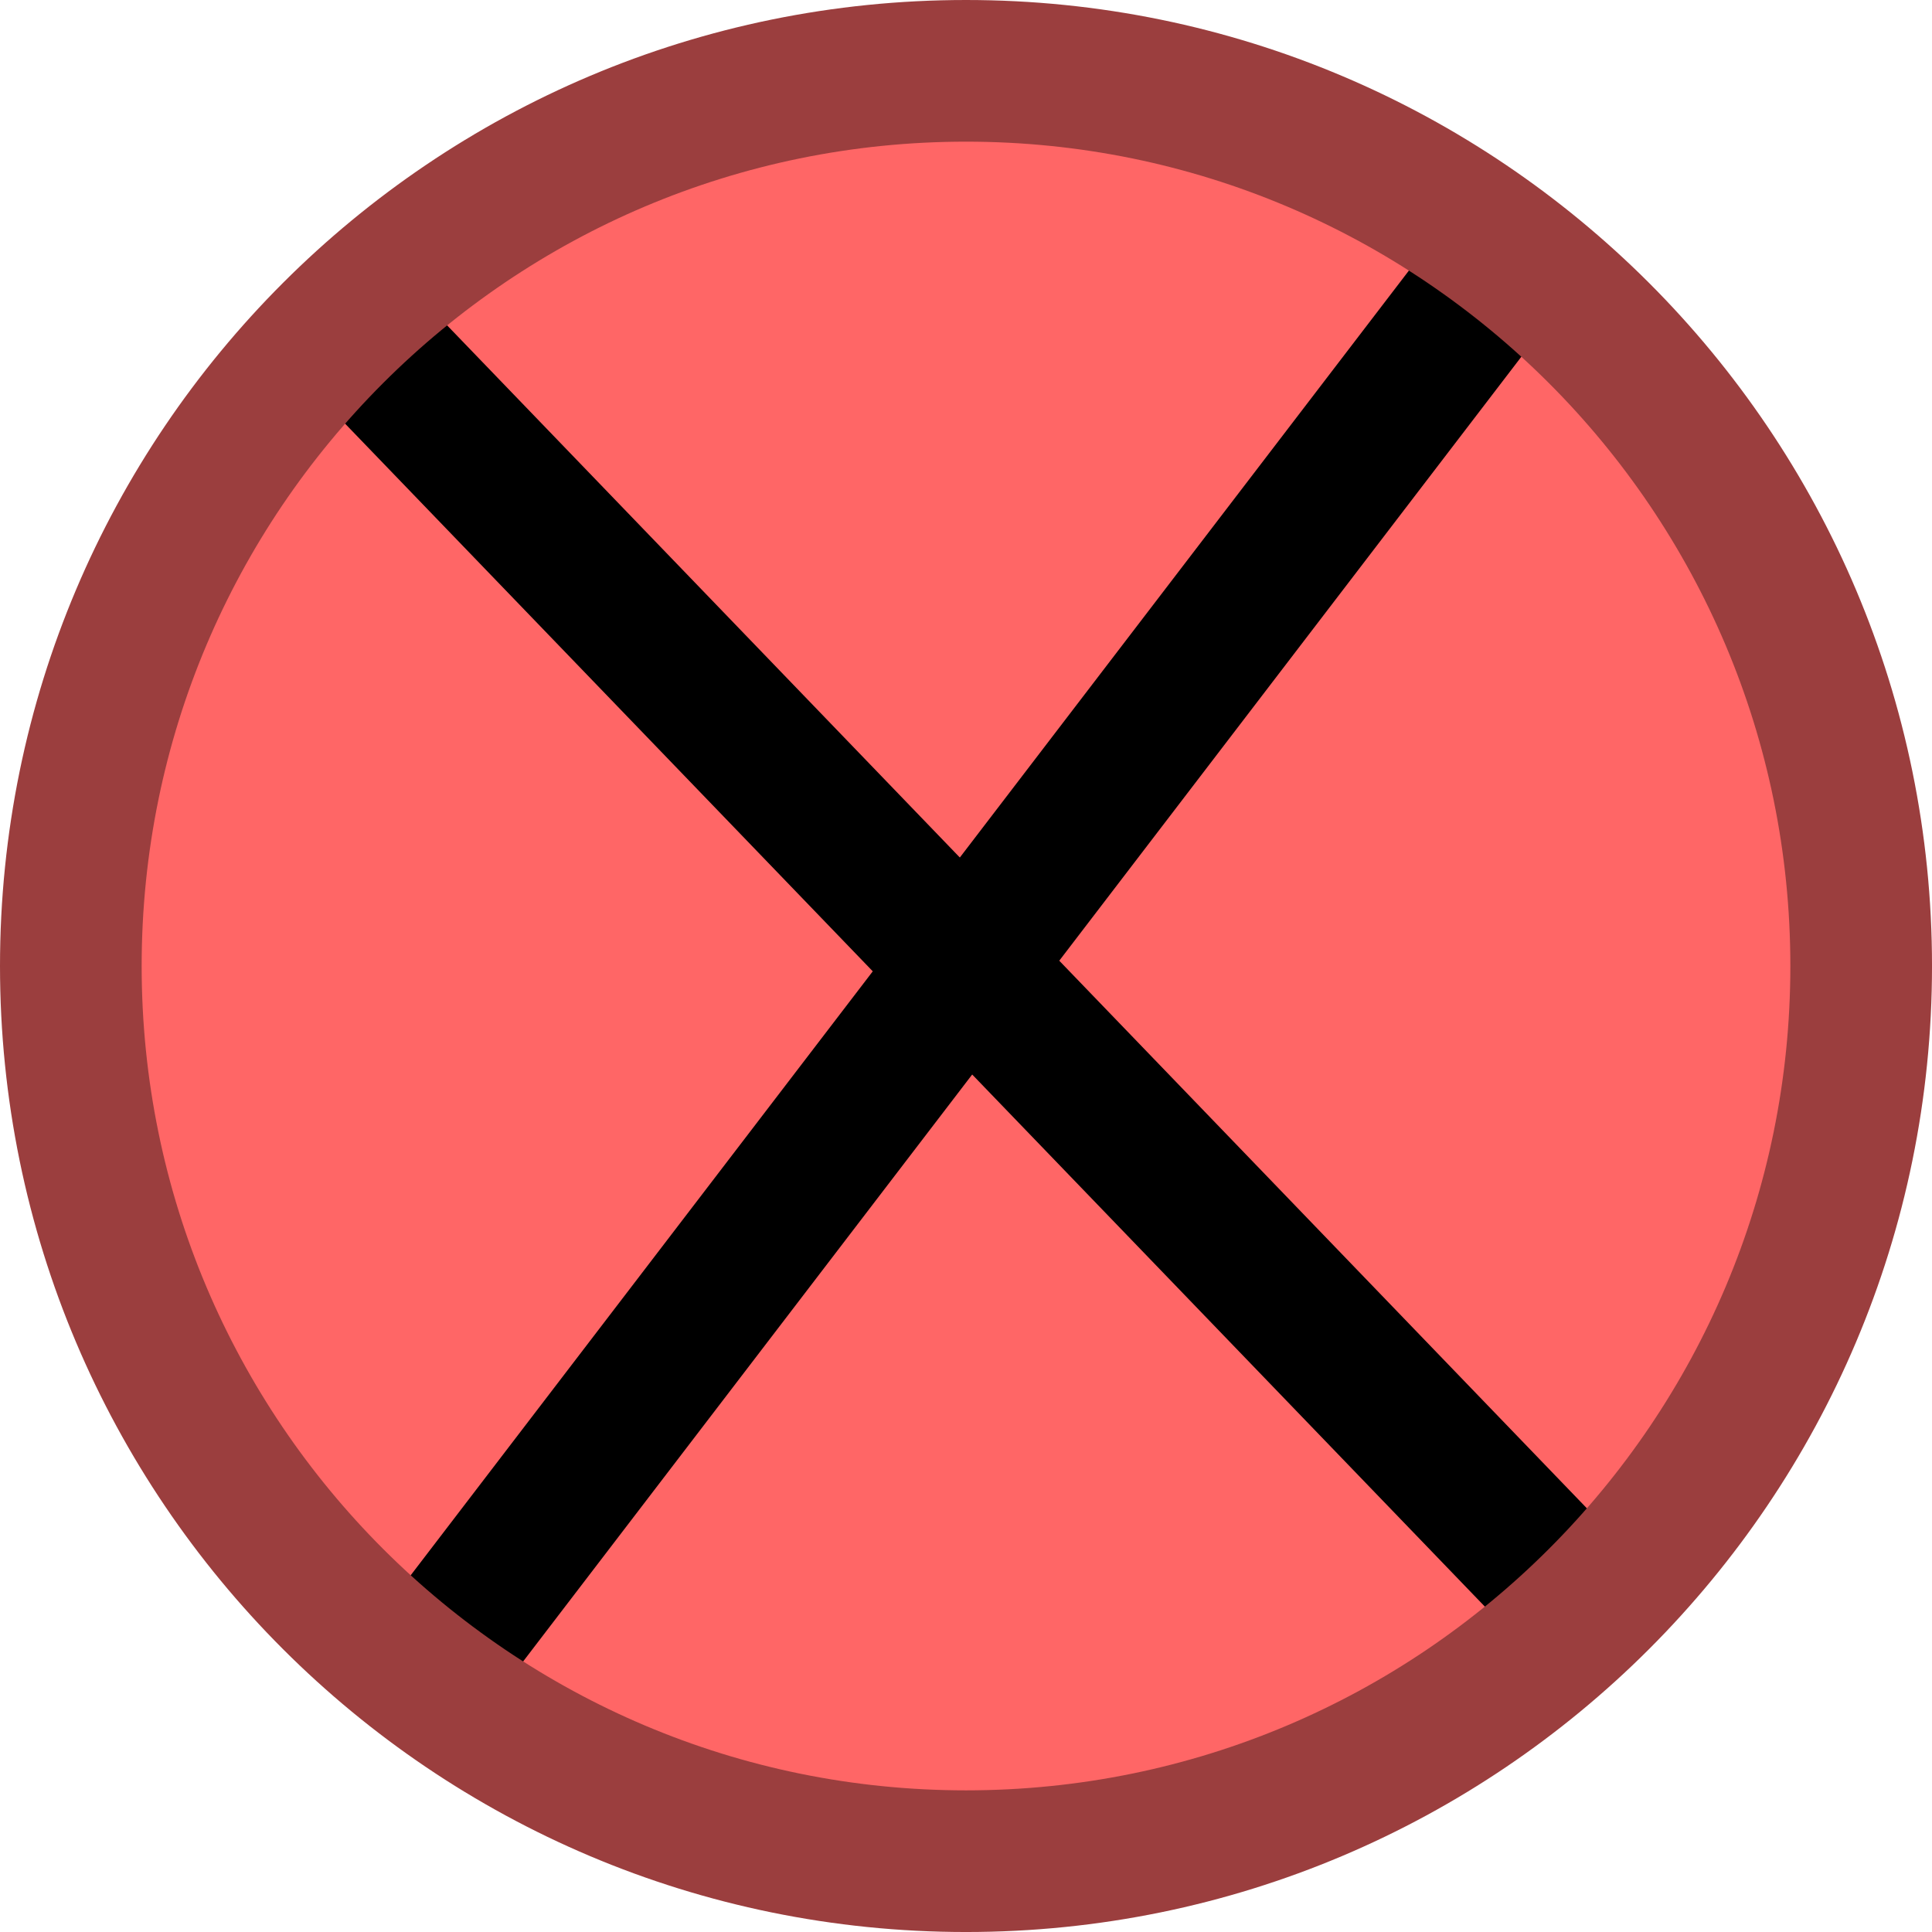 <svg version="1.1" xmlns="http://www.w3.org/2000/svg" xmlns:xlink="http://www.w3.org/1999/xlink" width="136.383" height="136.383" viewBox="0,0,136.383,136.383"><g transform="translate(-171.808,-111.808)"><g data-paper-data="{&quot;isPaintingLayer&quot;:true}" fill-rule="nonzero" stroke-linejoin="miter" stroke-miterlimit="10" stroke-dasharray="" stroke-dashoffset="0" style="mix-blend-mode: normal"><path d="M176.808,180c0,-34.9 28.292,-63.192 63.192,-63.192c34.9,0 63.192,28.292 63.192,63.192c0,34.9 -28.292,63.192 -63.192,63.192c-34.9,0 -63.192,-28.292 -63.192,-63.192z" fill="#ff6666" stroke="#9b3e3e" stroke-width="5" stroke-linecap="butt"/><path d="M277.326,131.215l-74.651,97.571" fill="none" stroke="#000000" stroke-width="10" stroke-linecap="round"/><path d="M283.219,224.856l-86.438,-89.712" fill="none" stroke="#000000" stroke-width="10" stroke-linecap="round"/><path d="M176.808,180c0,-34.9 28.292,-63.192 63.192,-63.192c34.9,0 63.192,28.292 63.192,63.192c0,34.9 -28.292,63.192 -63.192,63.192c-34.9,0 -63.192,-28.292 -63.192,-63.192z" fill="none" stroke="#9b3e3e" stroke-width="10" stroke-linecap="butt"/></g></g></svg>